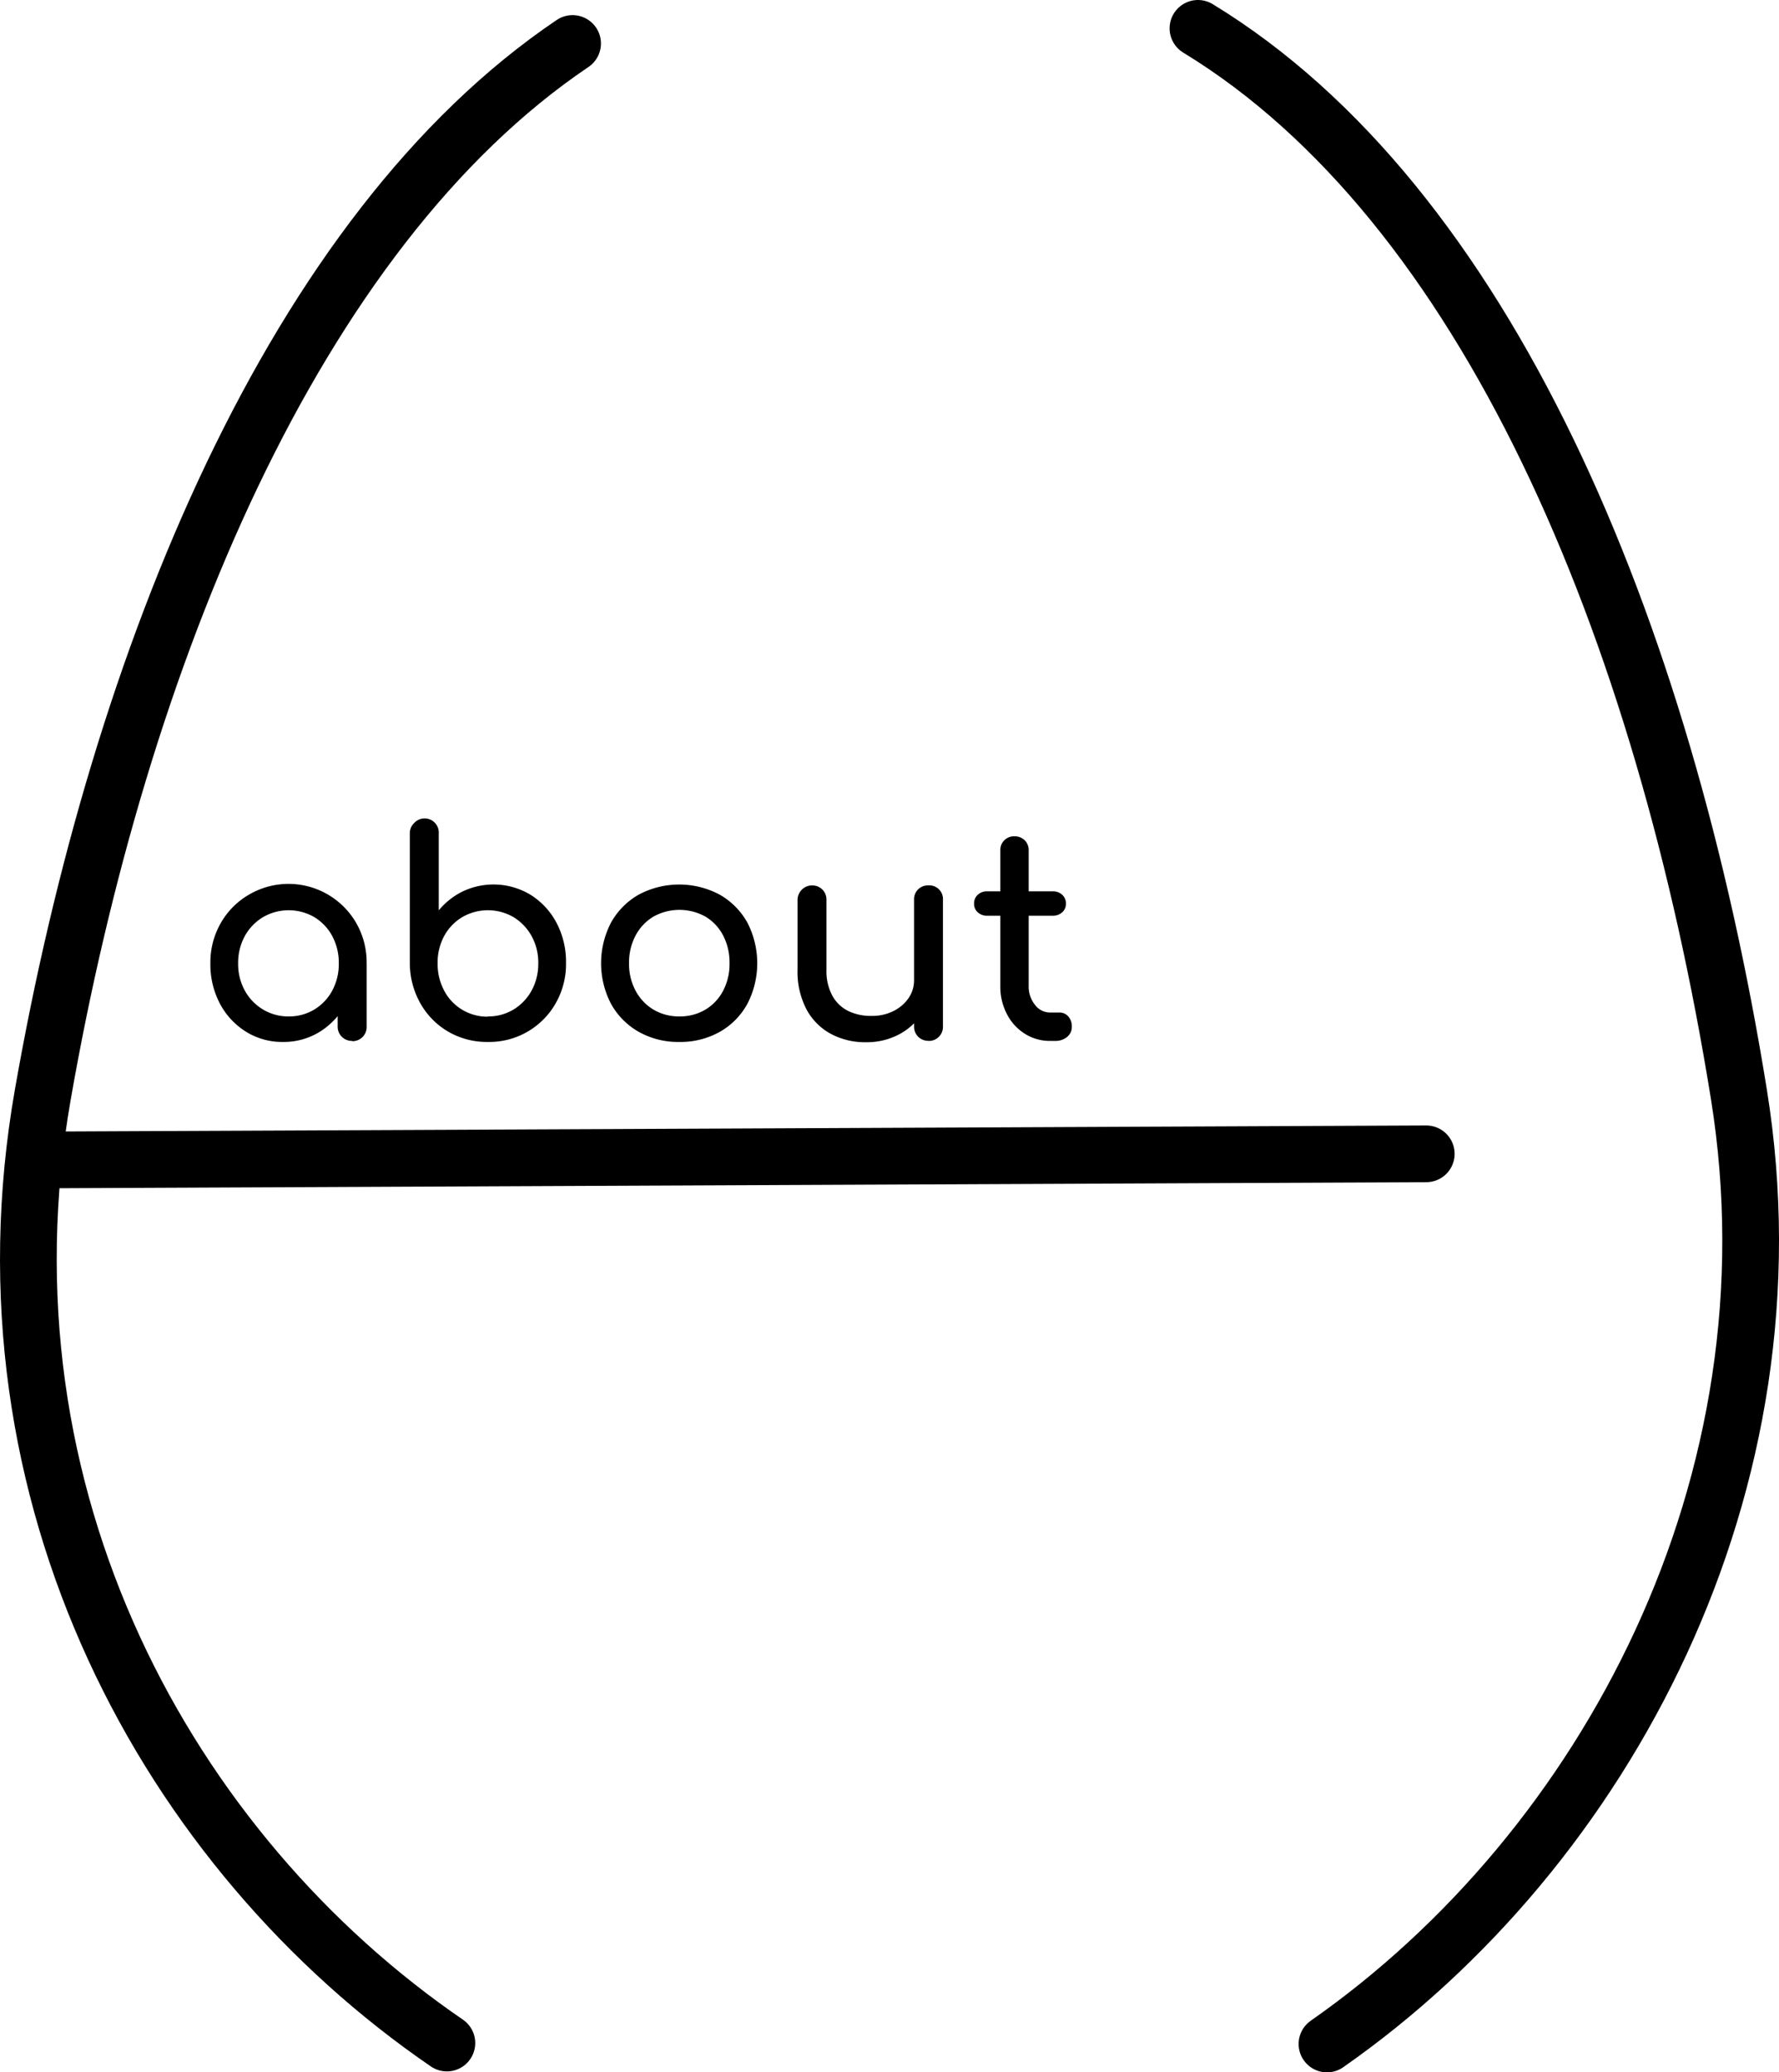 <svg id="heading" xmlns="http://www.w3.org/2000/svg" viewBox="0 0 376.44 438.4">
  <defs>
    <style>
      .cls-1, .cls-2 {
        fill: none;
        stroke: #000;
        stroke-linecap: round;
        stroke-linejoin: round;
        stroke-width: 12px;
      }

      .cls-2 {
        fill-rule: evenodd;
      }
    </style>
  </defs>
  <title>aboutHeading</title>
  <g>
    <path d="M121.65,251.22a14.45,14.45,0,0,1-7.86-2.19,15.56,15.56,0,0,1-5.49-5.94,17.69,17.69,0,0,1-2-8.49,16.68,16.68,0,0,1,2.19-8.52,16.2,16.2,0,0,1,5.94-6,16.54,16.54,0,0,1,22.74,6,16.68,16.68,0,0,1,2.19,8.52H137a17.69,17.69,0,0,1-2,8.49,15.56,15.56,0,0,1-5.49,5.94A14.45,14.45,0,0,1,121.65,251.22Zm1.2-5.4a10.24,10.24,0,0,0,5.46-1.47,10.45,10.45,0,0,0,3.78-4,11.84,11.84,0,0,0,1.38-5.73,12,12,0,0,0-1.38-5.79,10.45,10.45,0,0,0-3.78-4,10.82,10.82,0,0,0-10.89,0,10.6,10.6,0,0,0-3.84,4,11.76,11.76,0,0,0-1.41,5.79,11.64,11.64,0,0,0,1.41,5.73,10.6,10.6,0,0,0,3.84,4A10.29,10.29,0,0,0,122.85,245.82ZM136.29,251a3,3,0,0,1-3.06-3.06V238.8l1.14-6.36,5,2.16V248a3,3,0,0,1-3.06,3.06Z" transform="translate(-61.78 -30.8)"/>
    <path d="M165,251.22a16.24,16.24,0,0,1-8.4-2.19,16,16,0,0,1-5.88-6,17.32,17.32,0,0,1-2.22-8.52V207.18a2.94,2.94,0,0,1,.87-2.22,3,3,0,0,1,5.25,2.22v16.2a15.44,15.44,0,0,1,5.07-4,15.18,15.18,0,0,1,14.37.72,15.56,15.56,0,0,1,5.49,5.94,17.69,17.69,0,0,1,2,8.49,16.68,16.68,0,0,1-2.19,8.52A16.15,16.15,0,0,1,165,251.22Zm0-5.4a10.24,10.24,0,0,0,5.46-1.47,10.62,10.62,0,0,0,3.81-4,11.81,11.81,0,0,0,1.41-5.76,11.59,11.59,0,0,0-1.41-5.76,10.74,10.74,0,0,0-3.81-4,10.82,10.82,0,0,0-10.89,0,10.44,10.44,0,0,0-3.81,4,11.8,11.8,0,0,0-1.38,5.76,12,12,0,0,0,1.38,5.76,10.27,10.27,0,0,0,9.24,5.52Z" transform="translate(-61.78 -30.8)"/>
    <path d="M205.53,251.22a17,17,0,0,1-8.58-2.13,15.44,15.44,0,0,1-5.85-5.88,18.59,18.59,0,0,1,0-17.28,15.44,15.44,0,0,1,5.85-5.88,18.23,18.23,0,0,1,17.1,0,15.44,15.44,0,0,1,5.85,5.88,18.71,18.71,0,0,1,0,17.28,15.22,15.22,0,0,1-5.82,5.88A17,17,0,0,1,205.53,251.22Zm0-5.4a10.52,10.52,0,0,0,5.52-1.44,10.07,10.07,0,0,0,3.75-4,12.14,12.14,0,0,0,1.35-5.82,12.31,12.31,0,0,0-1.35-5.85,10,10,0,0,0-3.75-4,11.3,11.3,0,0,0-11,0,10.23,10.23,0,0,0-3.78,4,12.1,12.1,0,0,0-1.38,5.85,11.92,11.92,0,0,0,1.38,5.82,10.29,10.29,0,0,0,3.78,4A10.52,10.52,0,0,0,205.53,245.82Z" transform="translate(-61.78 -30.8)"/>
    <path d="M245,251.28a15.31,15.31,0,0,1-7.41-1.77,12.71,12.71,0,0,1-5.16-5.19,17.16,17.16,0,0,1-1.89-8.4V221.16a3.1,3.1,0,0,1,5.25-2.19,3,3,0,0,1,.87,2.19v14.76a11,11,0,0,0,1.26,5.55,7.85,7.85,0,0,0,3.42,3.24,11,11,0,0,0,4.86,1,10,10,0,0,0,4.59-1A8.55,8.55,0,0,0,254,242a6.71,6.71,0,0,0,1.2-3.9h3.77a12.65,12.65,0,0,1-1.83,6.72,13.24,13.24,0,0,1-5,4.74A14.61,14.61,0,0,1,245,251.28Zm13.26-.3a3,3,0,0,1-2.2-.87,3,3,0,0,1-.86-2.19V221.16a2.94,2.94,0,0,1,.86-2.22,3,3,0,0,1,2.2-.84,2.89,2.89,0,0,1,3.05,3.06v26.76a3,3,0,0,1-.84,2.19A2.94,2.94,0,0,1,258.21,251Z" transform="translate(-61.78 -30.8)"/>
    <path d="M270.68,224.52a2.85,2.85,0,0,1-2-.72,2.31,2.31,0,0,1-.78-1.8,2.45,2.45,0,0,1,.78-1.92,2.85,2.85,0,0,1,2-.72h13.86a2.89,2.89,0,0,1,2,.72,2.49,2.49,0,0,1,.79,1.92,2.36,2.36,0,0,1-.79,1.8,2.89,2.89,0,0,1-2,.72ZM284,251a9.78,9.78,0,0,1-5.39-1.53,10.66,10.66,0,0,1-3.78-4.17,12.51,12.51,0,0,1-1.38-5.94V210.72a2.88,2.88,0,0,1,3-3,3,3,0,0,1,2.16.84,2.92,2.92,0,0,1,.84,2.16v28.62a6.15,6.15,0,0,0,1.31,4A4,4,0,0,0,284,245h2a2.4,2.4,0,0,1,1.84.84,3.12,3.12,0,0,1,.74,2.16,2.7,2.7,0,0,1-1,2.16,3.8,3.8,0,0,1-2.55.84Z" transform="translate(-61.78 -30.8)"/>
  </g>
  <line class="cls-1" x1="301.8" y1="244.09" x2="11.49" y2="245.37"/>
  <path class="cls-2" d="M156.34,463C97.45,422.67,55.91,347.47,70.84,262.34,87.11,169.49,124.12,79.68,182.94,40M315.27,36.8c60.72,37,98.44,126.1,114.47,225.54C443,344.68,401.56,422,342.57,463.2" transform="translate(-61.78 -30.8)"/>
</svg>
